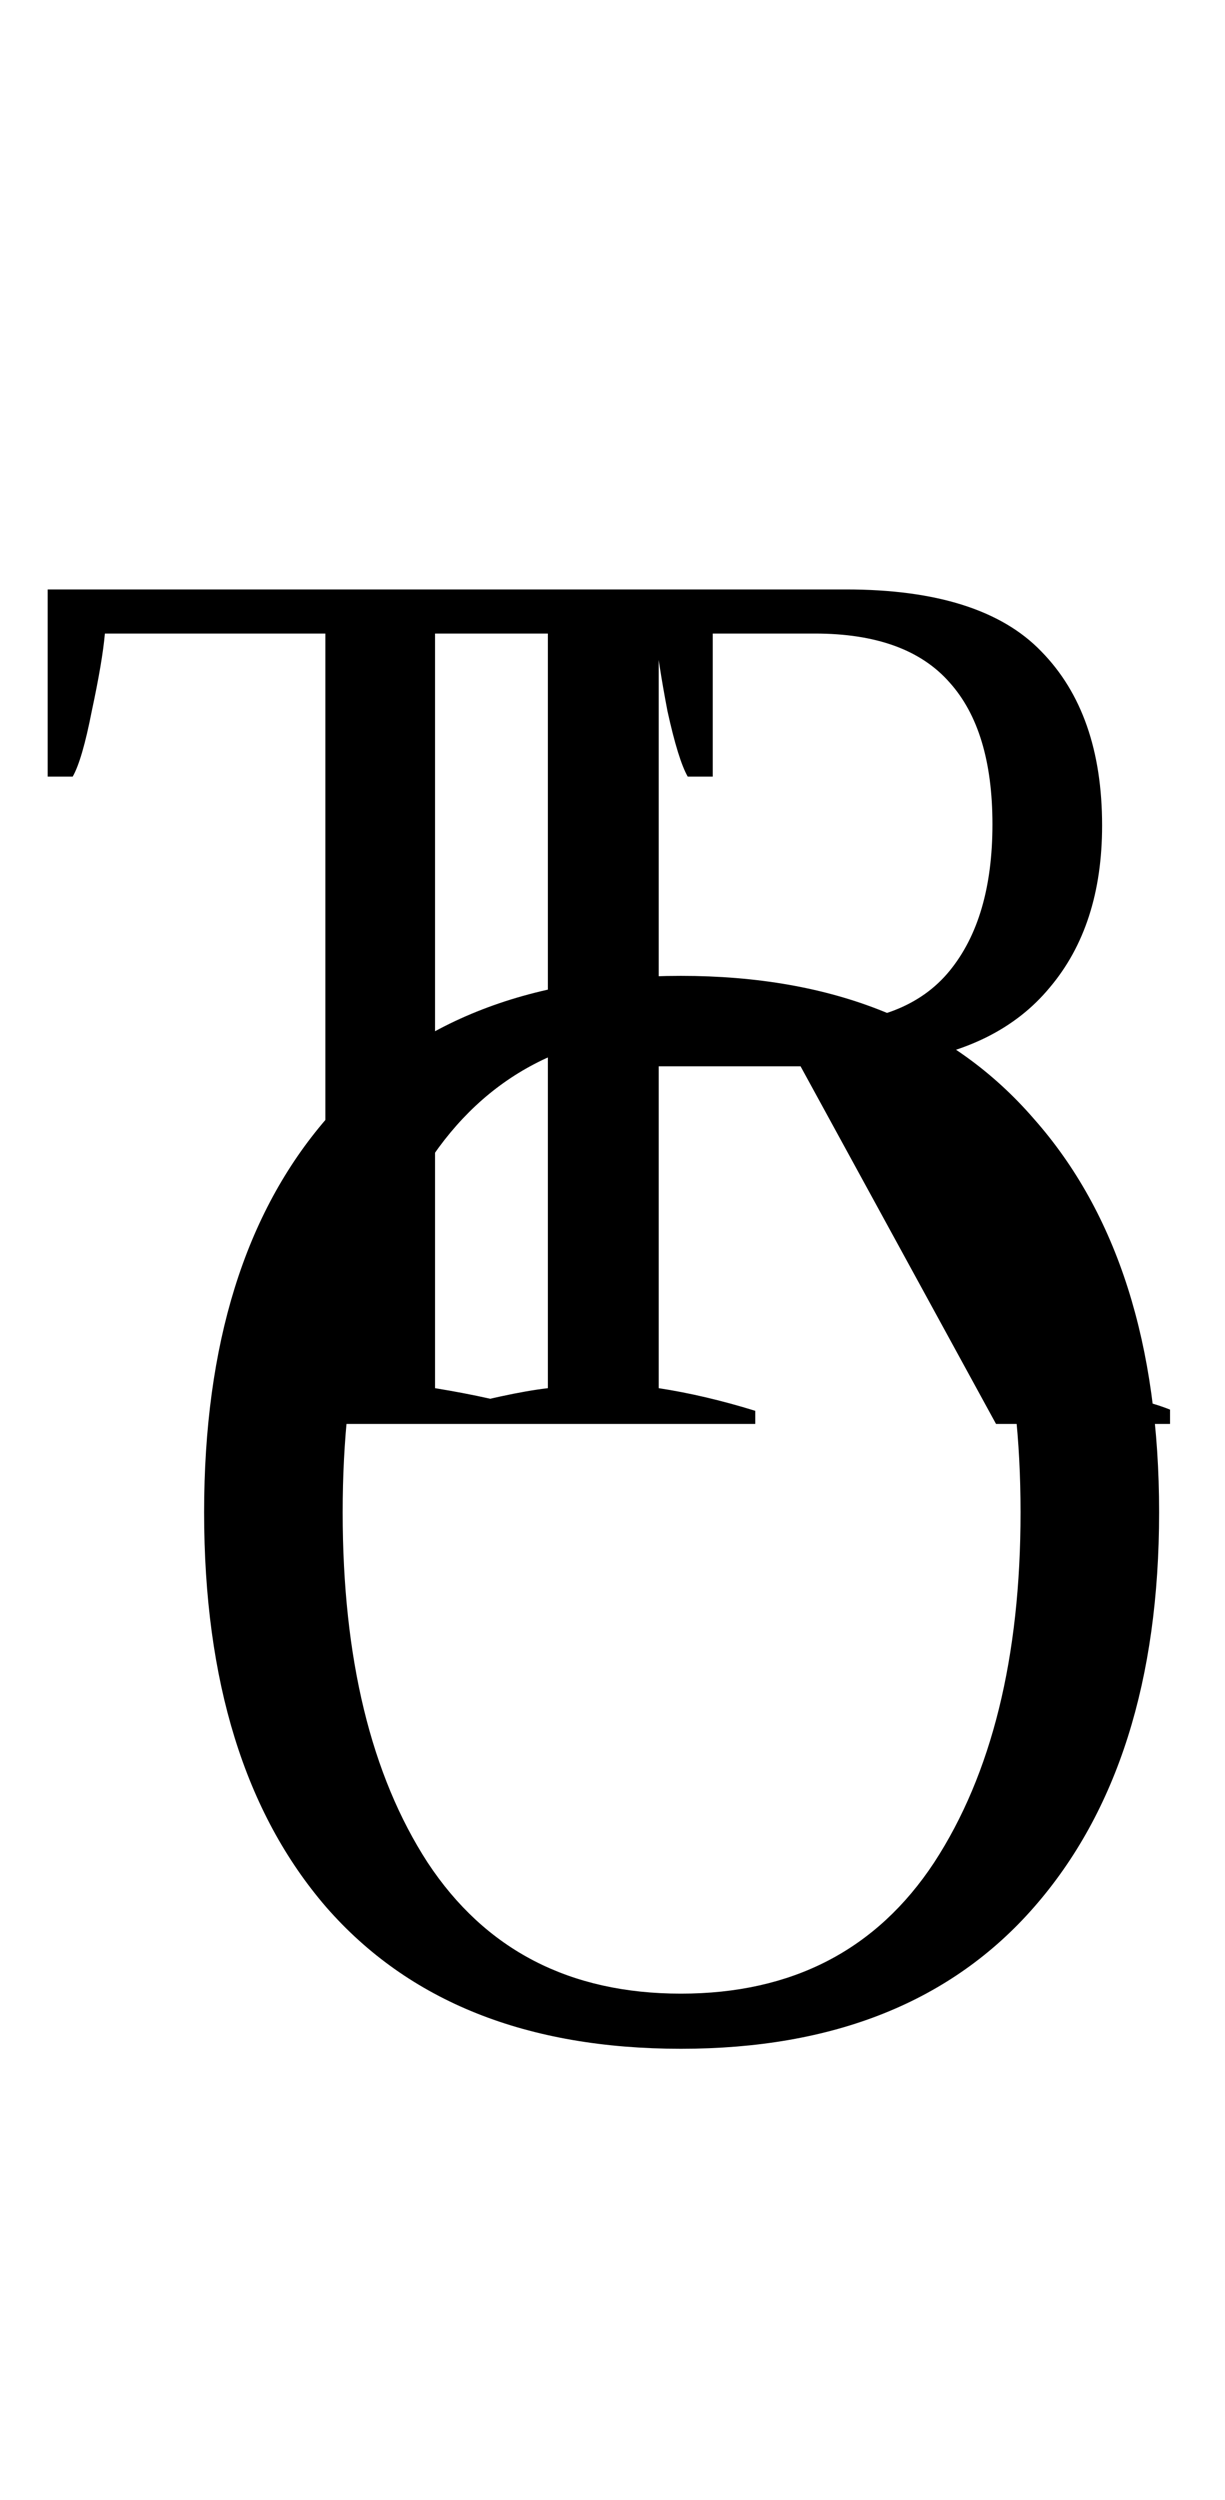 <svg width="74" height="151" viewBox="0 0 74 151" fill="none" xmlns="http://www.w3.org/2000/svg">
<path d="M41.13 123.738C31.83 123.738 24.69 120.888 19.71 115.188C14.79 109.488 12.33 101.538 12.33 91.338C12.33 81.198 14.79 73.278 19.71 67.578C24.69 61.818 31.83 58.938 41.13 58.938C50.37 58.938 57.48 61.818 62.46 67.578C67.5 73.278 70.02 81.198 70.02 91.338C70.02 101.478 67.5 109.428 62.46 115.188C57.48 120.888 50.37 123.738 41.13 123.738ZM41.13 120.408C47.85 120.408 52.95 117.768 56.43 112.488C59.91 107.148 61.65 100.098 61.65 91.338C61.65 82.578 59.91 75.558 56.43 70.278C52.95 64.938 47.85 62.268 41.13 62.268C34.41 62.268 29.31 64.938 25.83 70.278C22.41 75.558 20.7 82.578 20.7 91.338C20.7 100.158 22.41 107.208 25.83 112.488C29.31 117.768 34.41 120.408 41.13 120.408Z" fill="black"/>
<path d="M13.536 85.136C15.168 84.704 17.208 84.272 19.656 83.84V38.264H6.336C6.24 39.368 5.976 40.928 5.544 42.944C5.16 44.912 4.776 46.232 4.392 46.904H2.88V35.6H43.056V46.904H41.544C41.16 46.232 40.752 44.912 40.32 42.944C39.936 40.928 39.696 39.368 39.6 38.264H26.28V83.84C28.632 84.224 30.672 84.68 32.4 85.208V86H13.536V85.136ZM65.424 83.84C67.872 84.272 69.624 84.704 70.68 85.136V86H60.168L48.36 64.4H39.792V83.84C41.664 84.128 43.608 84.584 45.624 85.208V86H27.264V85.136C28.128 84.848 29.112 84.584 30.216 84.344C31.32 84.104 32.28 83.936 33.096 83.84V37.832C31.08 37.544 29.184 37.088 27.408 36.464V35.6H51.096C56.568 35.6 60.504 36.848 62.904 39.344C65.352 41.84 66.576 45.344 66.576 49.856C66.576 53.888 65.52 57.152 63.408 59.648C61.344 62.144 58.296 63.656 54.264 64.184L65.424 83.84ZM39.792 61.808H49.224C52.92 61.808 55.632 60.752 57.36 58.64C59.088 56.528 59.952 53.576 59.952 49.784C59.952 45.992 59.088 43.136 57.36 41.216C55.632 39.248 52.92 38.264 49.224 38.264H39.792V61.808Z" fill="black"/>
</svg>
